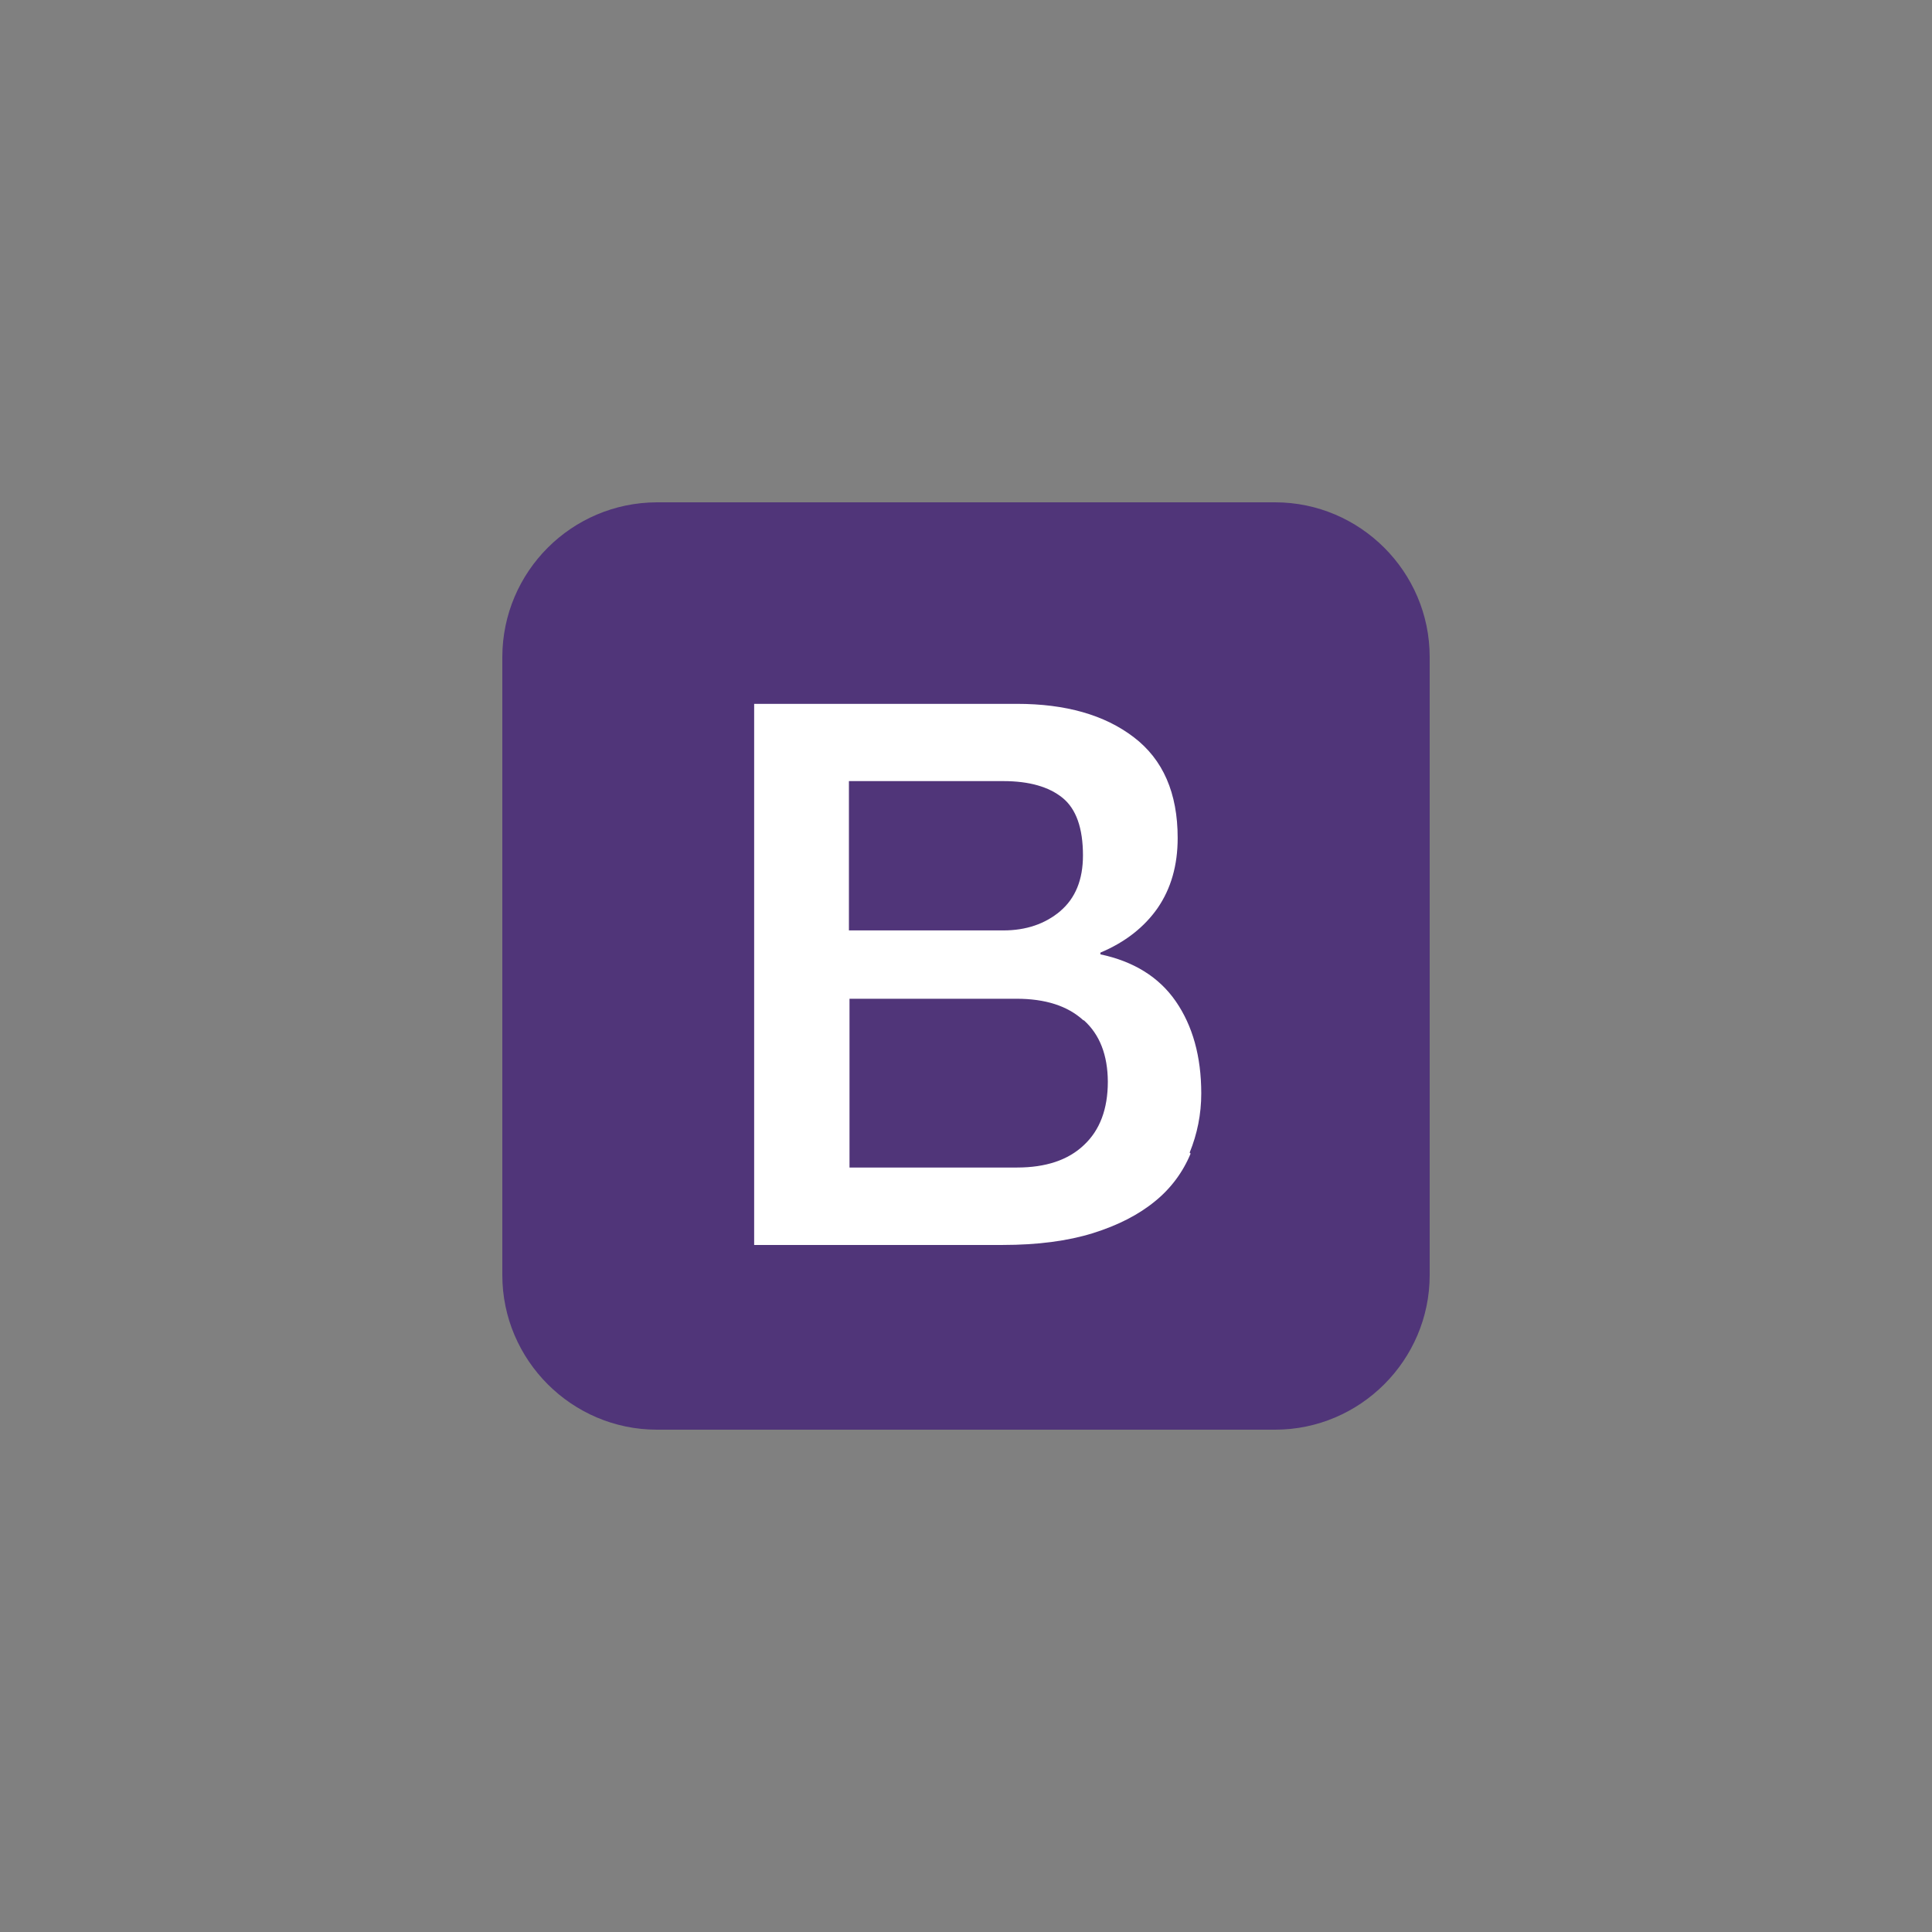 <svg class="ldi-ub1j4z" width="100%" height="100%" xmlns="http://www.w3.org/2000/svg" xmlns:xlink="http://www.w3.org/1999/xlink" viewBox="0 0 100 100" preserveAspectRatio="xMidYMid"><rect x="0" y="0" width="100" height="100" style="fill:#808080;stroke:none;opacity:1;fill-opacity:1"/><!--?xml version="1.0" encoding="utf-8"?--><!--Generator: Adobe Illustrator 21.0.0, SVG Export Plug-In . SVG Version: 6.00 Build 0)--><svg version="1.1" id="Layer_1" xmlns="http://www.w3.org/2000/svg" xmlns:xlink="http://www.w3.org/1999/xlink" x="0px" y="0px" viewBox="0 0 100 100" style="transform-origin: 50px 50px 0px;" xml:space="preserve"><g style="transform-origin: 50px 50px 0px;"><g fill="rgb(0, 0, 0)" style="fill: rgb(0, 0, 0); transform-origin: 50px 50px 0px; transform: scale(0.6);"><g style="transform-origin: 50px 50px 0px;"><g fill="rgb(0, 0, 0)" style="fill: rgb(0, 0, 0);"><style type="text/css" style="transform-origin: 50px 50px 0px; animation-duration: 4s; animation-delay: -4s; animation-direction: normal;" class="ld ld-rubber">.st0{fill:#E73E71;} .st1{fill:#166642;} .st2{fill:#115335;} .st3{fill:#67AA30;} .st4{fill:#00AA3C;} .st5{fill:#5996D1;} .st6{fill:#0072BB;} .st7{fill:#060001;} .st8{fill:#7D89C3;} .st9{fill:#3E6CB4;} .st10{fill:#1D50A2;} .st11{fill:#305FAC;} .st12{fill:#E72E11;} .st13{fill:#503579;} .st14{fill:#040000;} .st15{fill:#EA5835;} .st16{fill:#218ECE;} .st17{fill:#A8C80C;} .st18{fill:#B62123;} .st19{fill:#DD2122;} .st20{fill:#E74F0C;} .st21{fill:#828486;} .st22{fill:#241C1D;} .st23{fill:#E10416;} .st24{fill:#EA5709;} .st25{fill:#E50012;} .st26{fill:#363F97;} .st27{fill:#6D5A5D;} .st28{fill:#EB6556;} .st29{fill:#FFFFFF;} .st30{fill:#050000;} .st31{fill:#C4C6C5;} .st32{fill:#4D494C;} .st33{fill:#BCBBB8;} .st34{fill:#1F8DCE;} .st35{fill:#F49D00;} .st36{fill:#EA5456;} .st37{fill:#FEDB00;} .st38{fill:#4095CB;} .st39{fill:#649BAA;} .st40{fill:#67BA55;} .st41{fill:#C4E1F6;} .st42{fill:#0699D7;} .st43{fill:#221F1F;} .st44{fill:#6A6966;} .st45{fill:#00284E;} .st46{fill:#F39700;} .st47{fill:#E95D05;} .st48{fill:#EA5418;} .st49{fill:#D73538;} .st50{fill:#82CEEC;} .st51{fill:#2BA5DF;} .st52{fill:#103D57;} .st53{fill:#FDCF00;} .st54{fill:#1886C9;} .st55{fill:#C81019;} .st56{fill:#E83C0C;} .st57{fill:#3E8BCB;} .st58{fill:#47ACC2;} .st59{fill:#B2C0E3;} .st60{fill:#4E6AB2;} .st61{fill:#D5DDF0;} .st62{fill:#33A5DE;} .st63{fill:#0F3C8F;} .st64{fill:#18ADE5;} .st65{fill:#5584C4;} .st66{fill:#E7274F;} .st67{fill:#C4D70C;} .st68{fill:#FDEF00;} .st69{fill:#E3001E;} .st70{fill:#E1007F;} .st71{fill:#4AC1F0;} .st72{fill:#BDE4F9;} .st73{fill:#F09FC3;} .st74{fill:#F19A7A;} .st75{fill:#E4EB9D;} .st76{fill:#3BAE36;} .st77{fill:#4072B9;} .st78{fill:#EB6500;} .st79{fill:#EC6200;} .st80{fill:#2E6FB7;} .st81{fill:#EC6100;} .st82{fill:#EC6520;} .st83{fill:#3EAA40;} .st84{fill:#E94726;} .st85{fill:#2F5096;} .st86{fill:#E1E0DF;} .st87{fill:#A3A19D;} .st88{fill:#00ABB8;} .st89{fill:#2E5DAA;} .st90{fill:#E50077;} .st91{fill:#E5AF00;} .st92{fill:#026335;} .st93{fill:#1F69B3;} .st94{fill:#00AA59;} .st95{fill:#E94A15;} .st96{fill:#E50067;} .st97{fill:#3888C9;} .st98{fill:#15AB39;} .st99{fill:#F2C000;} .st100{fill:#009DA9;} .st101{fill:#E75C19;} .st102{fill:#B54B16;} .st103{fill:#3C50A1;} .st104{fill:#F1F2F2;} .st105{fill:#405AA0;} .st106{fill:#F4F5F5;} .st107{fill:#538BC9;} .st108{fill:#32A9E2;} .st109{fill:#00A242;} .st110{fill:#F4EE84;} .st111{fill:#0067B3;} .st112{fill:#E54383;} .st113{fill:#C60C59;} .st114{fill:#E2272B;} .st115{fill:#2C5CAA;} .st116{fill:#F4B600;} .st117{fill:#87B925;} .st118{fill:#4D7D9C;} .st119{fill:#5480A0;} .st120{fill:#437496;} .st121{fill:#A9BDCD;} .st122{fill:#B8C7D4;} .st123{fill:#698CA7;} .st124{opacity:0.6;} .st125{fill:#E03C17;} .st126{fill:#ED6A15;} .st127{fill:#F6A800;} .st128{fill:#00A33C;} .st129{fill:#E9E9E8;} .st130{fill:#F8F9F9;} .st131{fill:#F6F6F6;} .st132{fill:#CFD8D3;} .st133{fill:#DD4932;} .st134{fill:#874810;} .st135{fill:#D1221C;} .st136{fill:#FBEFF0;} .st137{fill:#F7DCDC;}</style><g style="transform-origin: 50px 50px 0px; animation-duration: 4s; animation-delay: -3.667s; animation-direction: normal;" class="ld ld-rubber"><path class="st13" d="M76.665,10h-53.33C15.979,10.022,10.022,15.979,10,23.335v53.33C10,84,16,90,23.335,90h53.33 C84,90,90,84,90,76.665v-53.33C90,16,84,10,76.665,10z" fill="rgb(80, 53, 121)" style="fill: rgb(80, 53, 121);"></path></g><g style="transform-origin: 50px 50px 0px; animation-duration: 4s; animation-delay: -3.333s; animation-direction: normal;" class="ld ld-rubber"><path class="st29" d="M68.095,53.045c-1.45-2.1-3.65-3.45-6.5-4.05v-0.15c2.14-0.9,3.79-2.2,4.94-3.85 c1.15-1.675,1.725-3.685,1.725-6.035c0-3.89-1.265-6.775-3.79-8.7c-2.52-1.925-5.88-2.875-10.07-2.875H31.725v46.68h21.44 c3.005,0,5.595-0.34,7.775-1.015c2.185-0.685,3.96-1.6,5.36-2.75c1.355-1.091,2.412-2.507,3.075-4.115l-0.08-0.09 c0.65-1.6,1-3.3,1-5.1C70.295,57.795,69.545,55.145,68.095,53.045z M39.9,34.05h13.325c2.225,0,3.925,0.49,5.1,1.44 c1.18,0.955,1.765,2.62,1.765,4.97c0,2.09-0.65,3.695-1.965,4.81l0.005,0c-1.3,1.095-2.94,1.66-4.9,1.66H39.9V34.05z M60.17,65.45 c-1.36,1.295-3.295,1.935-5.77,1.935H39.95v-14.56h14.405c2.48,0,4.405,0.61,5.77,1.86h0.045c1.365,1.225,2.055,3,2.065,5.3 C62.235,62.34,61.545,64.17,60.17,65.45z" fill="rgb(255, 255, 255)" style="fill: rgb(255, 255, 255);"></path></g></g></g></g></g><style type="text/css" style="transform-origin: 50px 50px 0px; animation-duration: 4s; animation-delay: -1.333s; animation-direction: normal;" class="ld ld-rubber">path,ellipse,circle,rect,polygon,polyline,line { stroke-width: 0; }@keyframes ld-rubber {
  0% {
    -webkit-transform: scale(1, 1);
    transform: scale(1, 1);
  }
  20% {
    -webkit-transform: scale(1.5, 1);
    transform: scale(1.5, 1);
  }
  30% {
    -webkit-transform: scale(0.8, 1);
    transform: scale(0.8, 1);
  }
  40% {
    -webkit-transform: scale(1.3, 1);
    transform: scale(1.3, 1);
  }
  50% {
    -webkit-transform: scale(0.85, 1);
    transform: scale(0.85, 1);
  }
  60% {
    -webkit-transform: scale(1.2, 1);
    transform: scale(1.2, 1);
  }
  70% {
    -webkit-transform: scale(0.9, 1);
    transform: scale(0.9, 1);
  }
  80% {
    -webkit-transform: scale(1.1, 1);
    transform: scale(1.1, 1);
  }
  90% {
    -webkit-transform: scale(0.95, 1);
    transform: scale(0.95, 1);
  }
  100% {
    -webkit-transform: scale(1, 1);
    transform: scale(1, 1);
  }
}
@-webkit-keyframes ld-rubber {
  0% {
    -webkit-transform: scale(1, 1);
    transform: scale(1, 1);
  }
  20% {
    -webkit-transform: scale(1.5, 1);
    transform: scale(1.5, 1);
  }
  30% {
    -webkit-transform: scale(0.8, 1);
    transform: scale(0.8, 1);
  }
  40% {
    -webkit-transform: scale(1.3, 1);
    transform: scale(1.3, 1);
  }
  50% {
    -webkit-transform: scale(0.85, 1);
    transform: scale(0.85, 1);
  }
  60% {
    -webkit-transform: scale(1.2, 1);
    transform: scale(1.2, 1);
  }
  70% {
    -webkit-transform: scale(0.9, 1);
    transform: scale(0.9, 1);
  }
  80% {
    -webkit-transform: scale(1.1, 1);
    transform: scale(1.1, 1);
  }
  90% {
    -webkit-transform: scale(0.95, 1);
    transform: scale(0.95, 1);
  }
  100% {
    -webkit-transform: scale(1, 1);
    transform: scale(1, 1);
  }
}
.ld.ld-rubber {
  -webkit-animation: ld-rubber 1s ease-out infinite;
  animation: ld-rubber 1s ease-out infinite;
}
</style></svg></svg>

